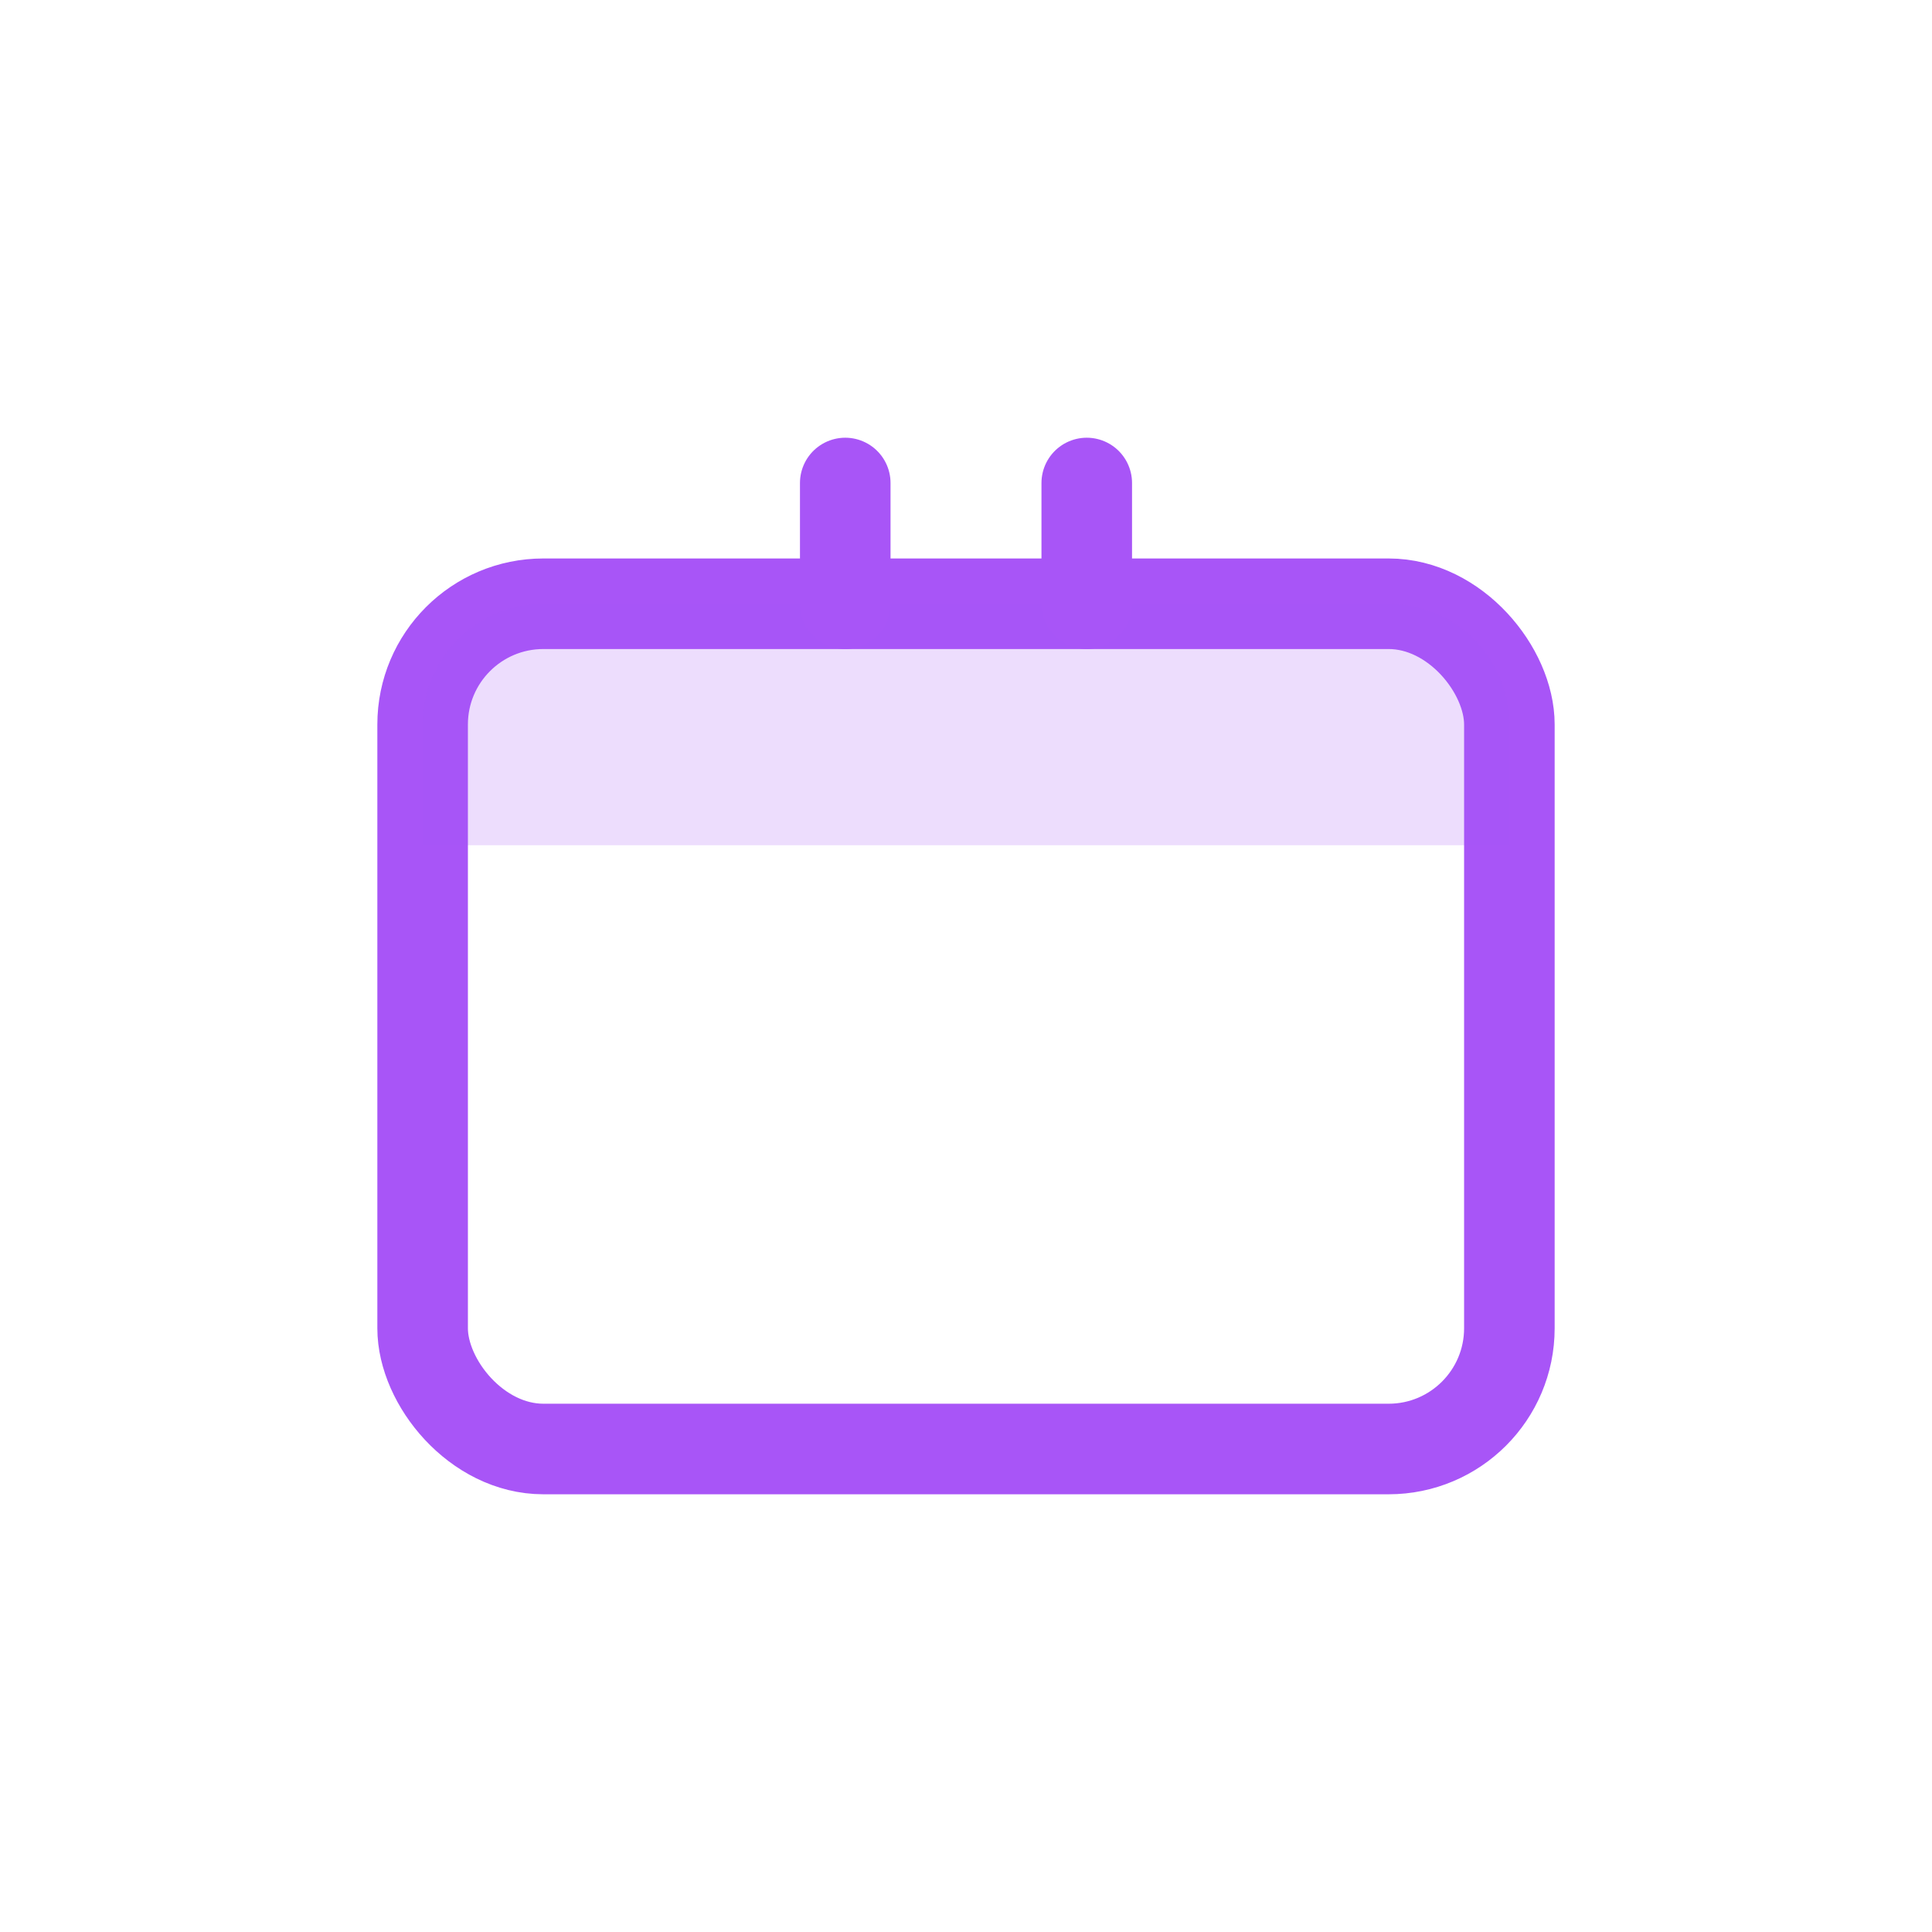 <svg width="64" height="64" viewBox="0 0 64 64" fill="none" xmlns="http://www.w3.org/2000/svg">
<rect x="14" y="20" width="36" height="28" rx="4" stroke="#A855F7" stroke-width="3"/>
<path d="M14 24C14 21.791 15.791 20 18 20H46C48.209 20 50 21.791 50 24V28H14V24Z" fill="#A855F7" fill-opacity="0.2"/>
<path d="M28 16V20M36 16V20" stroke="#A855F7" stroke-width="3" stroke-linecap="round"/>
</svg>